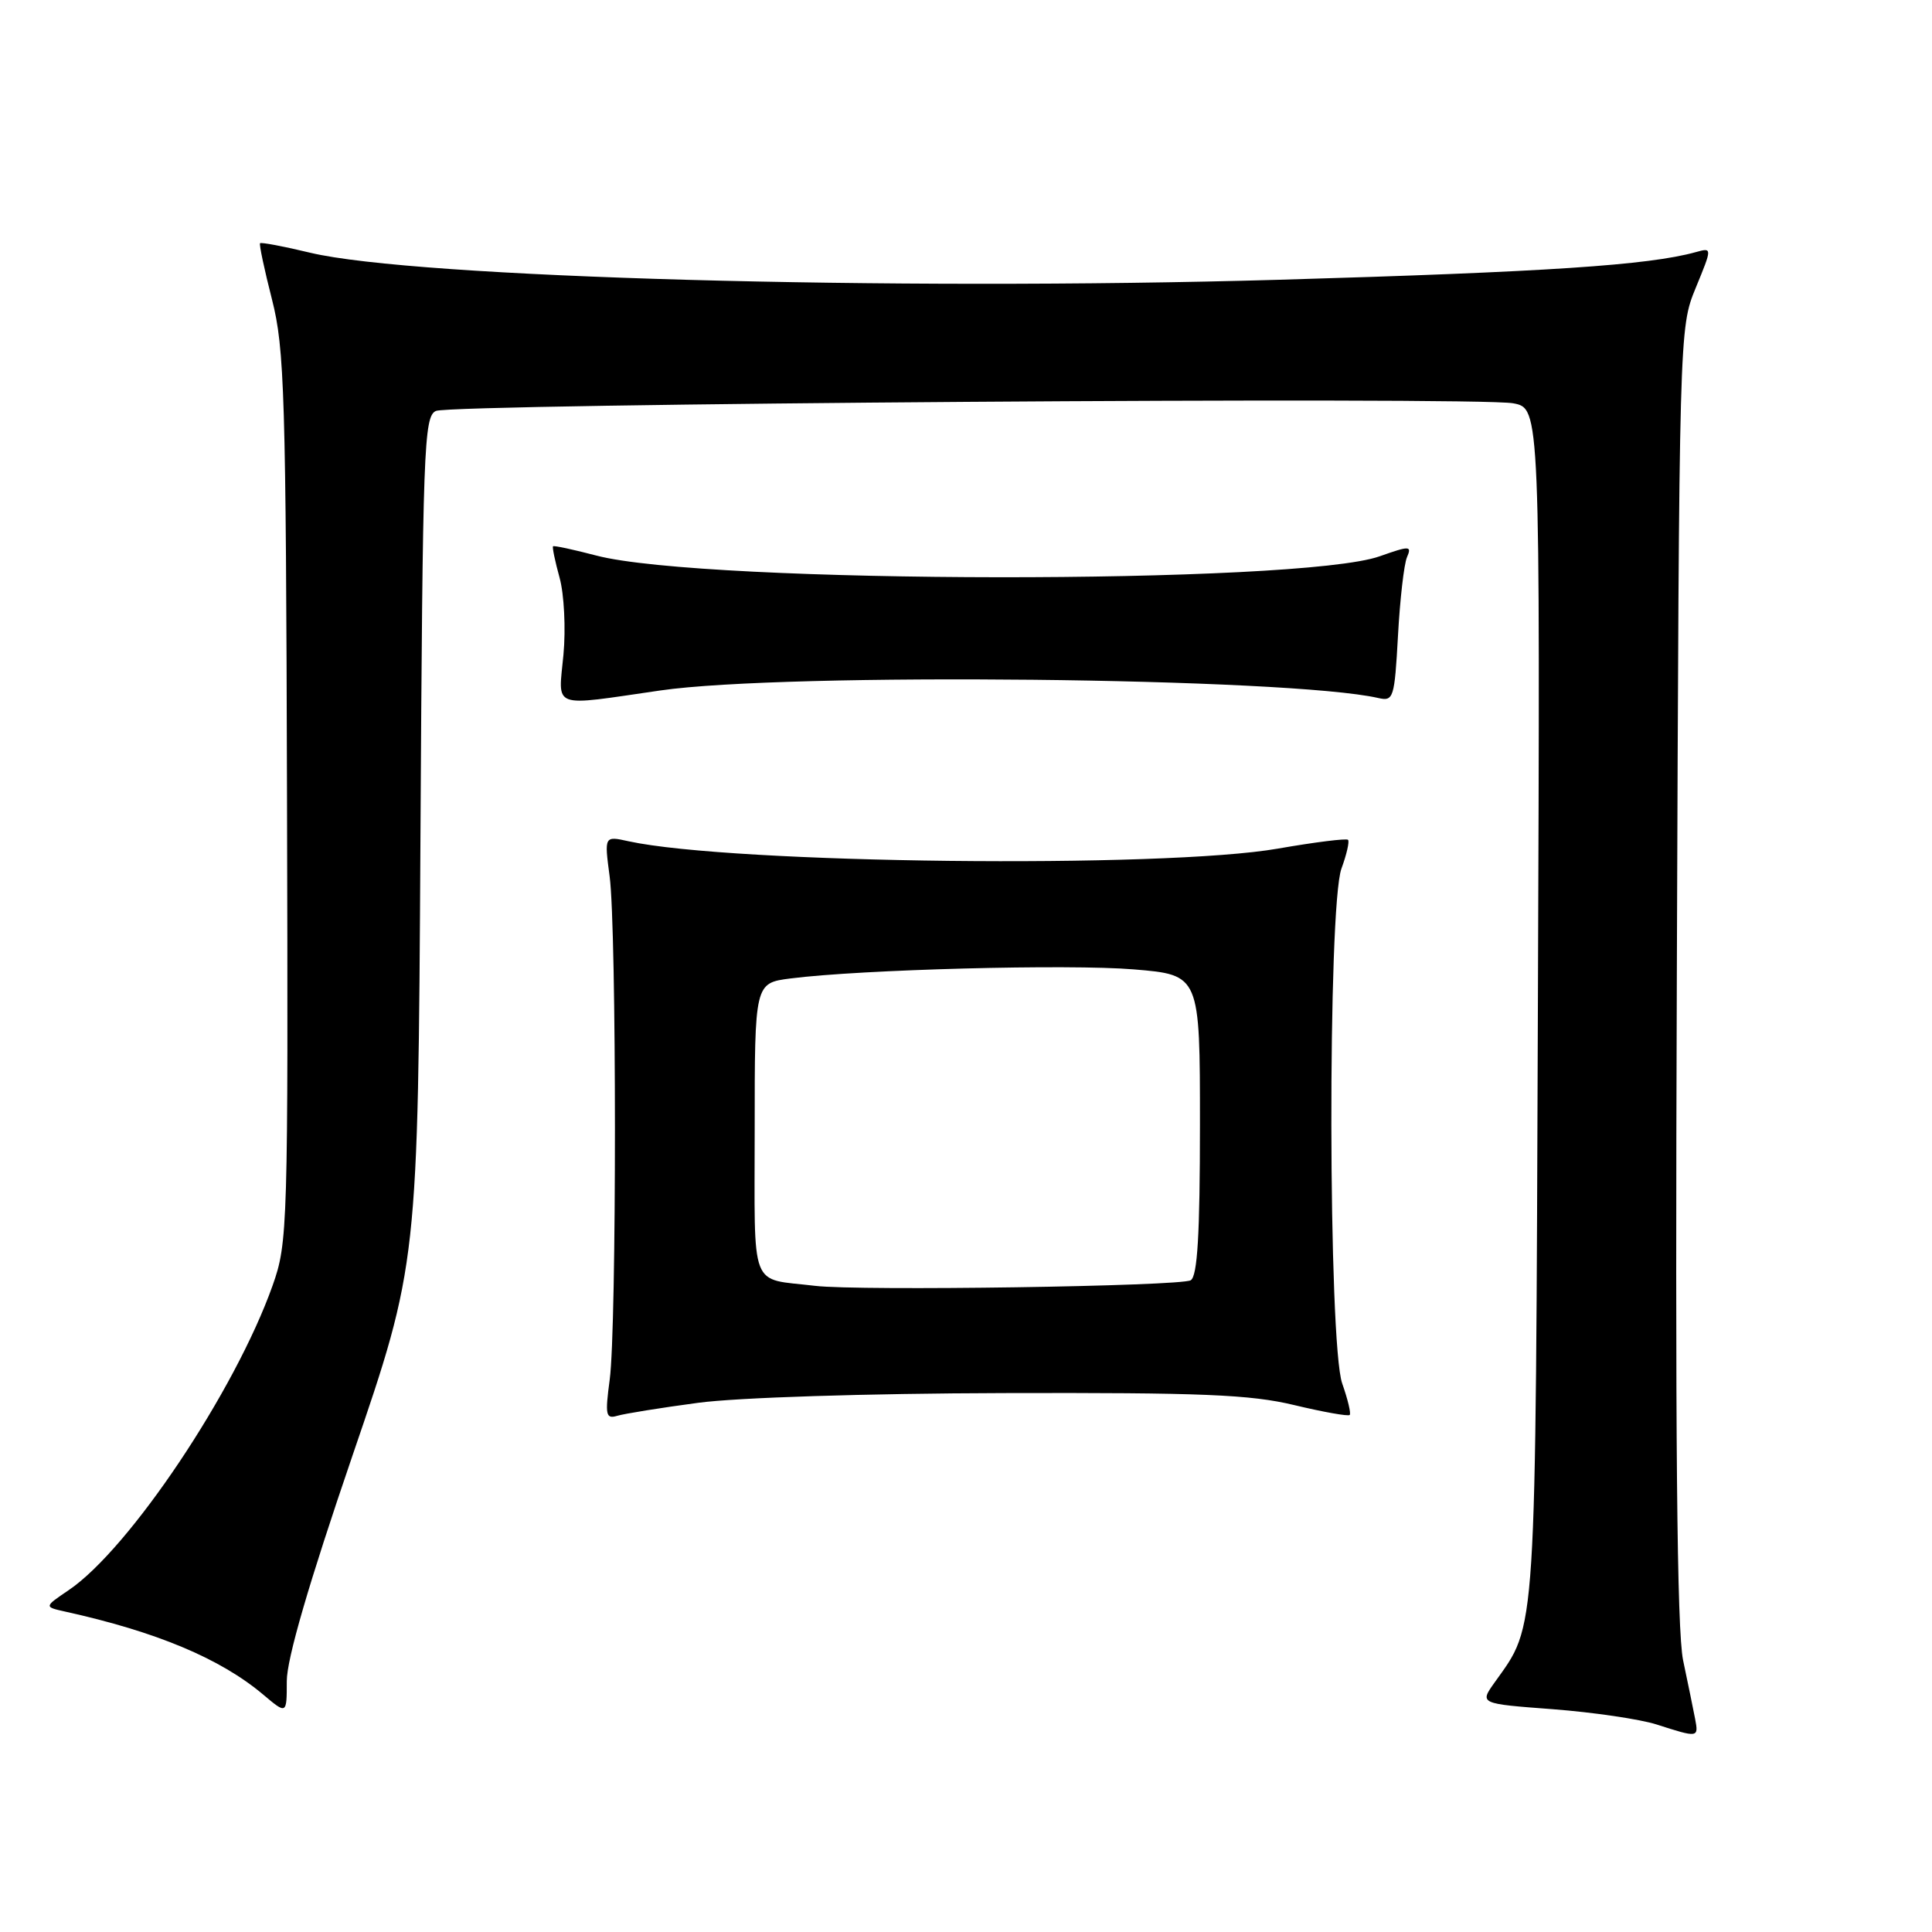 <?xml version="1.0" encoding="UTF-8" standalone="no"?>
<!DOCTYPE svg PUBLIC "-//W3C//DTD SVG 1.1//EN" "http://www.w3.org/Graphics/SVG/1.1/DTD/svg11.dtd" >
<svg xmlns="http://www.w3.org/2000/svg" xmlns:xlink="http://www.w3.org/1999/xlink" version="1.1" viewBox="0 0 256 256">
 <g >
 <path fill="currentColor"
d=" M 224.61 227.75 C 224.37 226.51 223.66 223.03 223.02 220.00 C 222.20 216.03 221.96 190.67 222.19 129.00 C 222.50 43.64 222.50 43.49 224.69 38.15 C 226.89 32.80 226.89 32.80 224.69 33.41 C 218.46 35.14 204.92 36.04 169.50 37.07 C 117.95 38.56 54.97 36.80 41.11 33.49 C 37.59 32.64 34.60 32.08 34.46 32.23 C 34.32 32.38 35.03 35.73 36.04 39.68 C 37.70 46.19 37.89 52.24 38.03 105.68 C 38.19 162.83 38.13 164.67 36.12 170.34 C 31.16 184.32 17.13 205.28 9.09 210.71 C 5.83 212.92 5.83 212.92 8.66 213.55 C 20.74 216.22 29.19 219.76 34.86 224.53 C 38.00 227.18 38.00 227.18 38.00 222.76 C 38.00 219.82 40.91 209.82 46.69 192.92 C 55.39 167.50 55.39 167.50 55.71 111.35 C 56.01 59.21 56.16 55.15 57.77 54.45 C 59.96 53.50 195.69 52.53 200.51 53.44 C 204.08 54.11 204.08 54.11 203.78 132.80 C 203.46 218.13 203.65 215.06 198.04 222.94 C 196.04 225.75 196.04 225.75 205.77 226.48 C 211.12 226.89 217.30 227.80 219.50 228.50 C 225.04 230.28 225.09 230.28 224.61 227.75 Z  M 92.50 185.88 C 97.73 185.18 114.69 184.64 133.00 184.59 C 159.27 184.52 165.66 184.78 171.49 186.18 C 175.33 187.10 178.64 187.69 178.84 187.49 C 179.04 187.30 178.59 185.42 177.85 183.32 C 175.99 178.05 175.91 120.12 177.75 115.09 C 178.44 113.21 178.83 111.50 178.62 111.28 C 178.40 111.07 174.24 111.59 169.36 112.44 C 154.20 115.10 96.91 114.45 83.28 111.47 C 80.07 110.76 80.07 110.76 80.78 116.13 C 81.71 123.08 81.72 175.88 80.79 182.80 C 80.16 187.52 80.27 188.05 81.79 187.60 C 82.73 187.32 87.55 186.54 92.50 185.88 Z  M 87.50 91.49 C 104.09 89.08 170.80 89.79 182.63 92.49 C 184.65 92.95 184.78 92.53 185.24 84.24 C 185.50 79.43 186.04 74.75 186.43 73.84 C 187.09 72.31 186.81 72.30 182.82 73.71 C 172.19 77.47 93.37 77.39 79.00 73.61 C 75.98 72.82 73.40 72.26 73.28 72.39 C 73.16 72.51 73.55 74.39 74.15 76.56 C 74.75 78.73 74.98 83.31 74.66 86.75 C 73.98 94.03 72.84 93.61 87.50 91.49 Z  M 108.00 170.38 C 99.21 169.32 100.00 171.38 100.00 149.61 C 100.00 130.26 100.00 130.26 104.75 129.65 C 114.05 128.46 141.64 127.73 150.25 128.45 C 159.00 129.18 159.00 129.18 159.00 149.03 C 159.00 163.58 158.67 169.08 157.78 169.64 C 156.47 170.44 113.83 171.08 108.00 170.38 Z "/>
</g>
</svg>